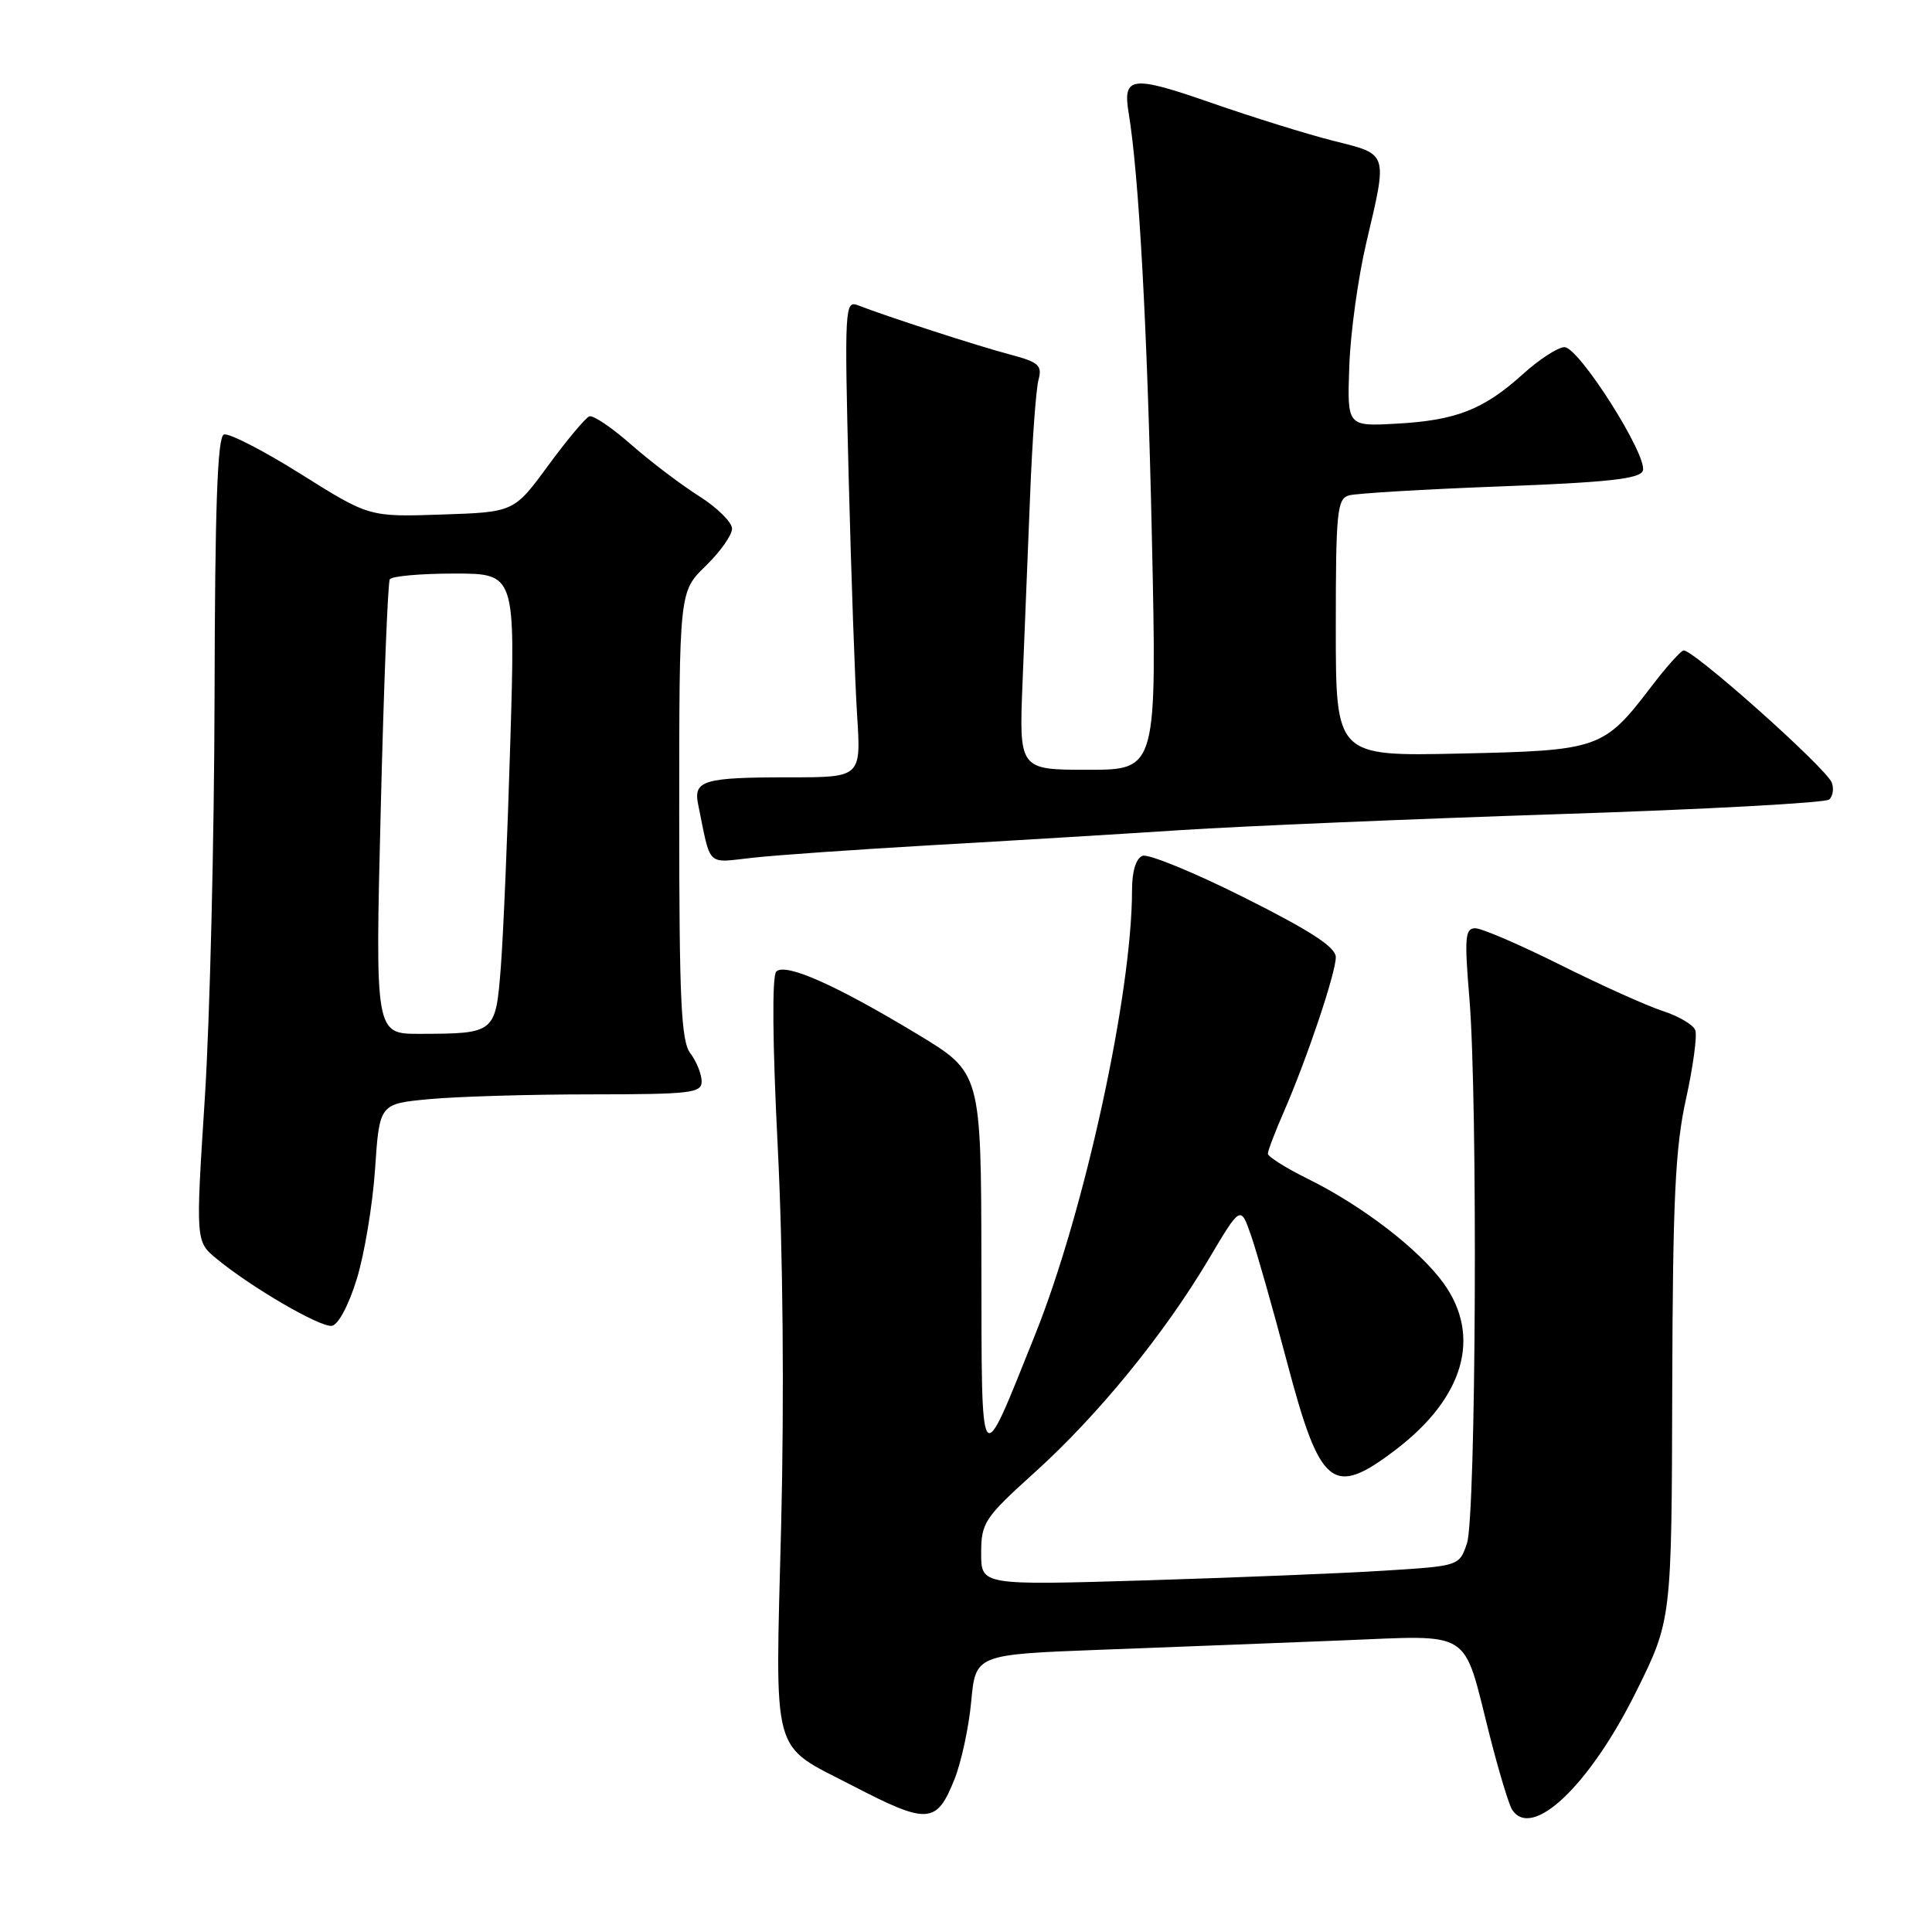 <?xml version="1.0" encoding="UTF-8" standalone="no"?>
<!DOCTYPE svg PUBLIC "-//W3C//DTD SVG 1.1//EN" "http://www.w3.org/Graphics/SVG/1.1/DTD/svg11.dtd" >
<svg xmlns="http://www.w3.org/2000/svg" xmlns:xlink="http://www.w3.org/1999/xlink" version="1.1" viewBox="0 0 256 256">
 <g >
 <path fill="currentColor"
d=" M 126.47 235.77 C 127.37 233.53 128.37 228.90 128.69 225.47 C 129.27 219.23 129.27 219.23 145.88 218.60 C 155.02 218.26 169.32 217.70 177.65 217.37 C 195.36 216.67 193.77 215.66 197.36 229.84 C 198.57 234.60 199.91 239.06 200.34 239.75 C 202.93 243.90 210.60 236.64 216.78 224.19 C 221.50 214.67 221.50 214.67 221.58 184.08 C 221.65 158.99 221.97 152.09 223.40 145.64 C 224.35 141.31 224.91 137.20 224.63 136.49 C 224.36 135.78 222.42 134.64 220.32 133.96 C 218.22 133.28 212.12 130.53 206.77 127.86 C 201.42 125.19 196.34 123.00 195.48 123.00 C 194.13 123.00 194.03 124.22 194.70 132.25 C 195.83 145.83 195.58 200.94 194.38 204.50 C 193.36 207.50 193.36 207.50 183.43 208.12 C 177.97 208.47 163.71 209.04 151.75 209.41 C 130.00 210.06 130.00 210.06 130.01 205.78 C 130.02 201.75 130.43 201.13 137.16 195.05 C 145.53 187.49 154.26 176.78 160.17 166.83 C 164.38 159.74 164.38 159.74 165.74 163.62 C 166.49 165.75 168.65 173.35 170.54 180.50 C 174.94 197.14 176.58 198.46 184.92 192.11 C 194.00 185.20 196.34 177.08 191.29 170.05 C 188.07 165.57 180.54 159.78 173.25 156.18 C 170.36 154.75 168.00 153.26 168.00 152.87 C 168.00 152.48 168.95 149.99 170.11 147.33 C 173.18 140.29 177.00 128.93 177.00 126.83 C 177.00 125.51 173.70 123.36 164.89 118.94 C 158.23 115.60 152.15 113.11 151.39 113.40 C 150.52 113.74 150.00 115.45 150.00 117.93 C 150.00 131.64 143.71 160.52 137.17 176.82 C 129.72 195.38 130.09 195.86 130.04 167.32 C 130.00 142.13 130.00 142.13 121.57 137.04 C 110.73 130.49 104.06 127.54 102.86 128.74 C 102.28 129.32 102.36 138.27 103.06 152.09 C 103.75 165.77 103.92 185.21 103.51 202.00 C 102.72 233.48 102.03 230.94 113.00 236.63 C 122.93 241.78 124.10 241.71 126.47 235.77 Z  M 47.27 169.49 C 48.29 166.20 49.38 159.62 49.70 154.88 C 50.28 146.26 50.28 146.26 56.89 145.64 C 60.53 145.30 70.14 145.01 78.25 145.01 C 91.64 145.00 93.00 144.84 92.97 143.25 C 92.95 142.29 92.28 140.63 91.47 139.56 C 90.25 137.95 90.00 132.49 90.00 108.01 C 90.00 78.39 90.00 78.39 93.50 75.00 C 95.42 73.13 97.00 70.91 97.00 70.05 C 97.00 69.20 95.03 67.26 92.63 65.74 C 90.23 64.22 86.18 61.15 83.63 58.91 C 81.09 56.67 78.59 54.98 78.09 55.17 C 77.59 55.35 75.14 58.28 72.64 61.68 C 68.11 67.86 68.11 67.86 58.51 68.18 C 48.92 68.50 48.92 68.50 39.87 62.82 C 34.89 59.69 30.29 57.33 29.66 57.58 C 28.81 57.90 28.48 67.32 28.43 92.26 C 28.39 111.09 27.81 135.05 27.14 145.50 C 25.92 164.50 25.92 164.50 28.71 166.80 C 33.30 170.59 42.40 175.88 43.96 175.68 C 44.81 175.57 46.20 172.97 47.27 169.49 Z  M 123.50 111.99 C 133.40 111.43 148.25 110.53 156.50 109.99 C 164.75 109.46 187.25 108.51 206.50 107.88 C 225.75 107.26 241.90 106.38 242.38 105.94 C 242.87 105.50 243.02 104.49 242.72 103.70 C 241.96 101.73 224.07 85.80 223.05 86.19 C 222.60 86.36 220.71 88.48 218.86 90.91 C 212.48 99.27 211.95 99.45 193.43 99.85 C 177.00 100.21 177.00 100.21 177.00 83.17 C 177.00 67.80 177.17 66.09 178.75 65.64 C 179.71 65.37 188.75 64.83 198.83 64.45 C 212.99 63.92 217.27 63.45 217.68 62.39 C 218.41 60.49 209.23 46.00 207.30 46.00 C 206.44 46.00 203.95 47.62 201.76 49.60 C 196.57 54.29 192.92 55.71 185.00 56.14 C 178.50 56.50 178.50 56.50 178.79 48.50 C 178.94 44.10 179.96 36.75 181.04 32.17 C 183.88 20.11 184.00 20.49 176.72 18.67 C 173.27 17.80 165.96 15.53 160.48 13.62 C 149.95 9.95 148.75 10.10 149.55 14.95 C 150.91 23.16 152.02 43.30 152.62 70.75 C 153.31 102.00 153.31 102.00 144.16 102.00 C 135.02 102.00 135.02 102.00 135.50 90.25 C 135.76 83.79 136.21 72.65 136.50 65.50 C 136.78 58.35 137.28 51.52 137.61 50.32 C 138.12 48.42 137.63 47.98 133.85 46.98 C 129.66 45.88 117.44 41.92 113.68 40.45 C 111.95 39.77 111.89 40.79 112.45 63.12 C 112.78 75.98 113.28 90.21 113.57 94.75 C 114.10 103.00 114.10 103.00 104.63 103.00 C 93.21 103.00 91.85 103.40 92.51 106.60 C 94.24 115.05 93.51 114.33 99.80 113.65 C 102.94 113.30 113.60 112.56 123.50 111.99 Z  M 50.45 107.26 C 50.85 90.90 51.39 77.18 51.65 76.76 C 51.91 76.34 55.76 76.00 60.20 76.00 C 68.29 76.00 68.29 76.00 67.62 98.25 C 67.26 110.49 66.69 123.95 66.36 128.17 C 65.67 136.93 65.64 136.96 55.61 136.99 C 49.71 137.00 49.71 137.00 50.45 107.26 Z "/>
</g>
</svg>